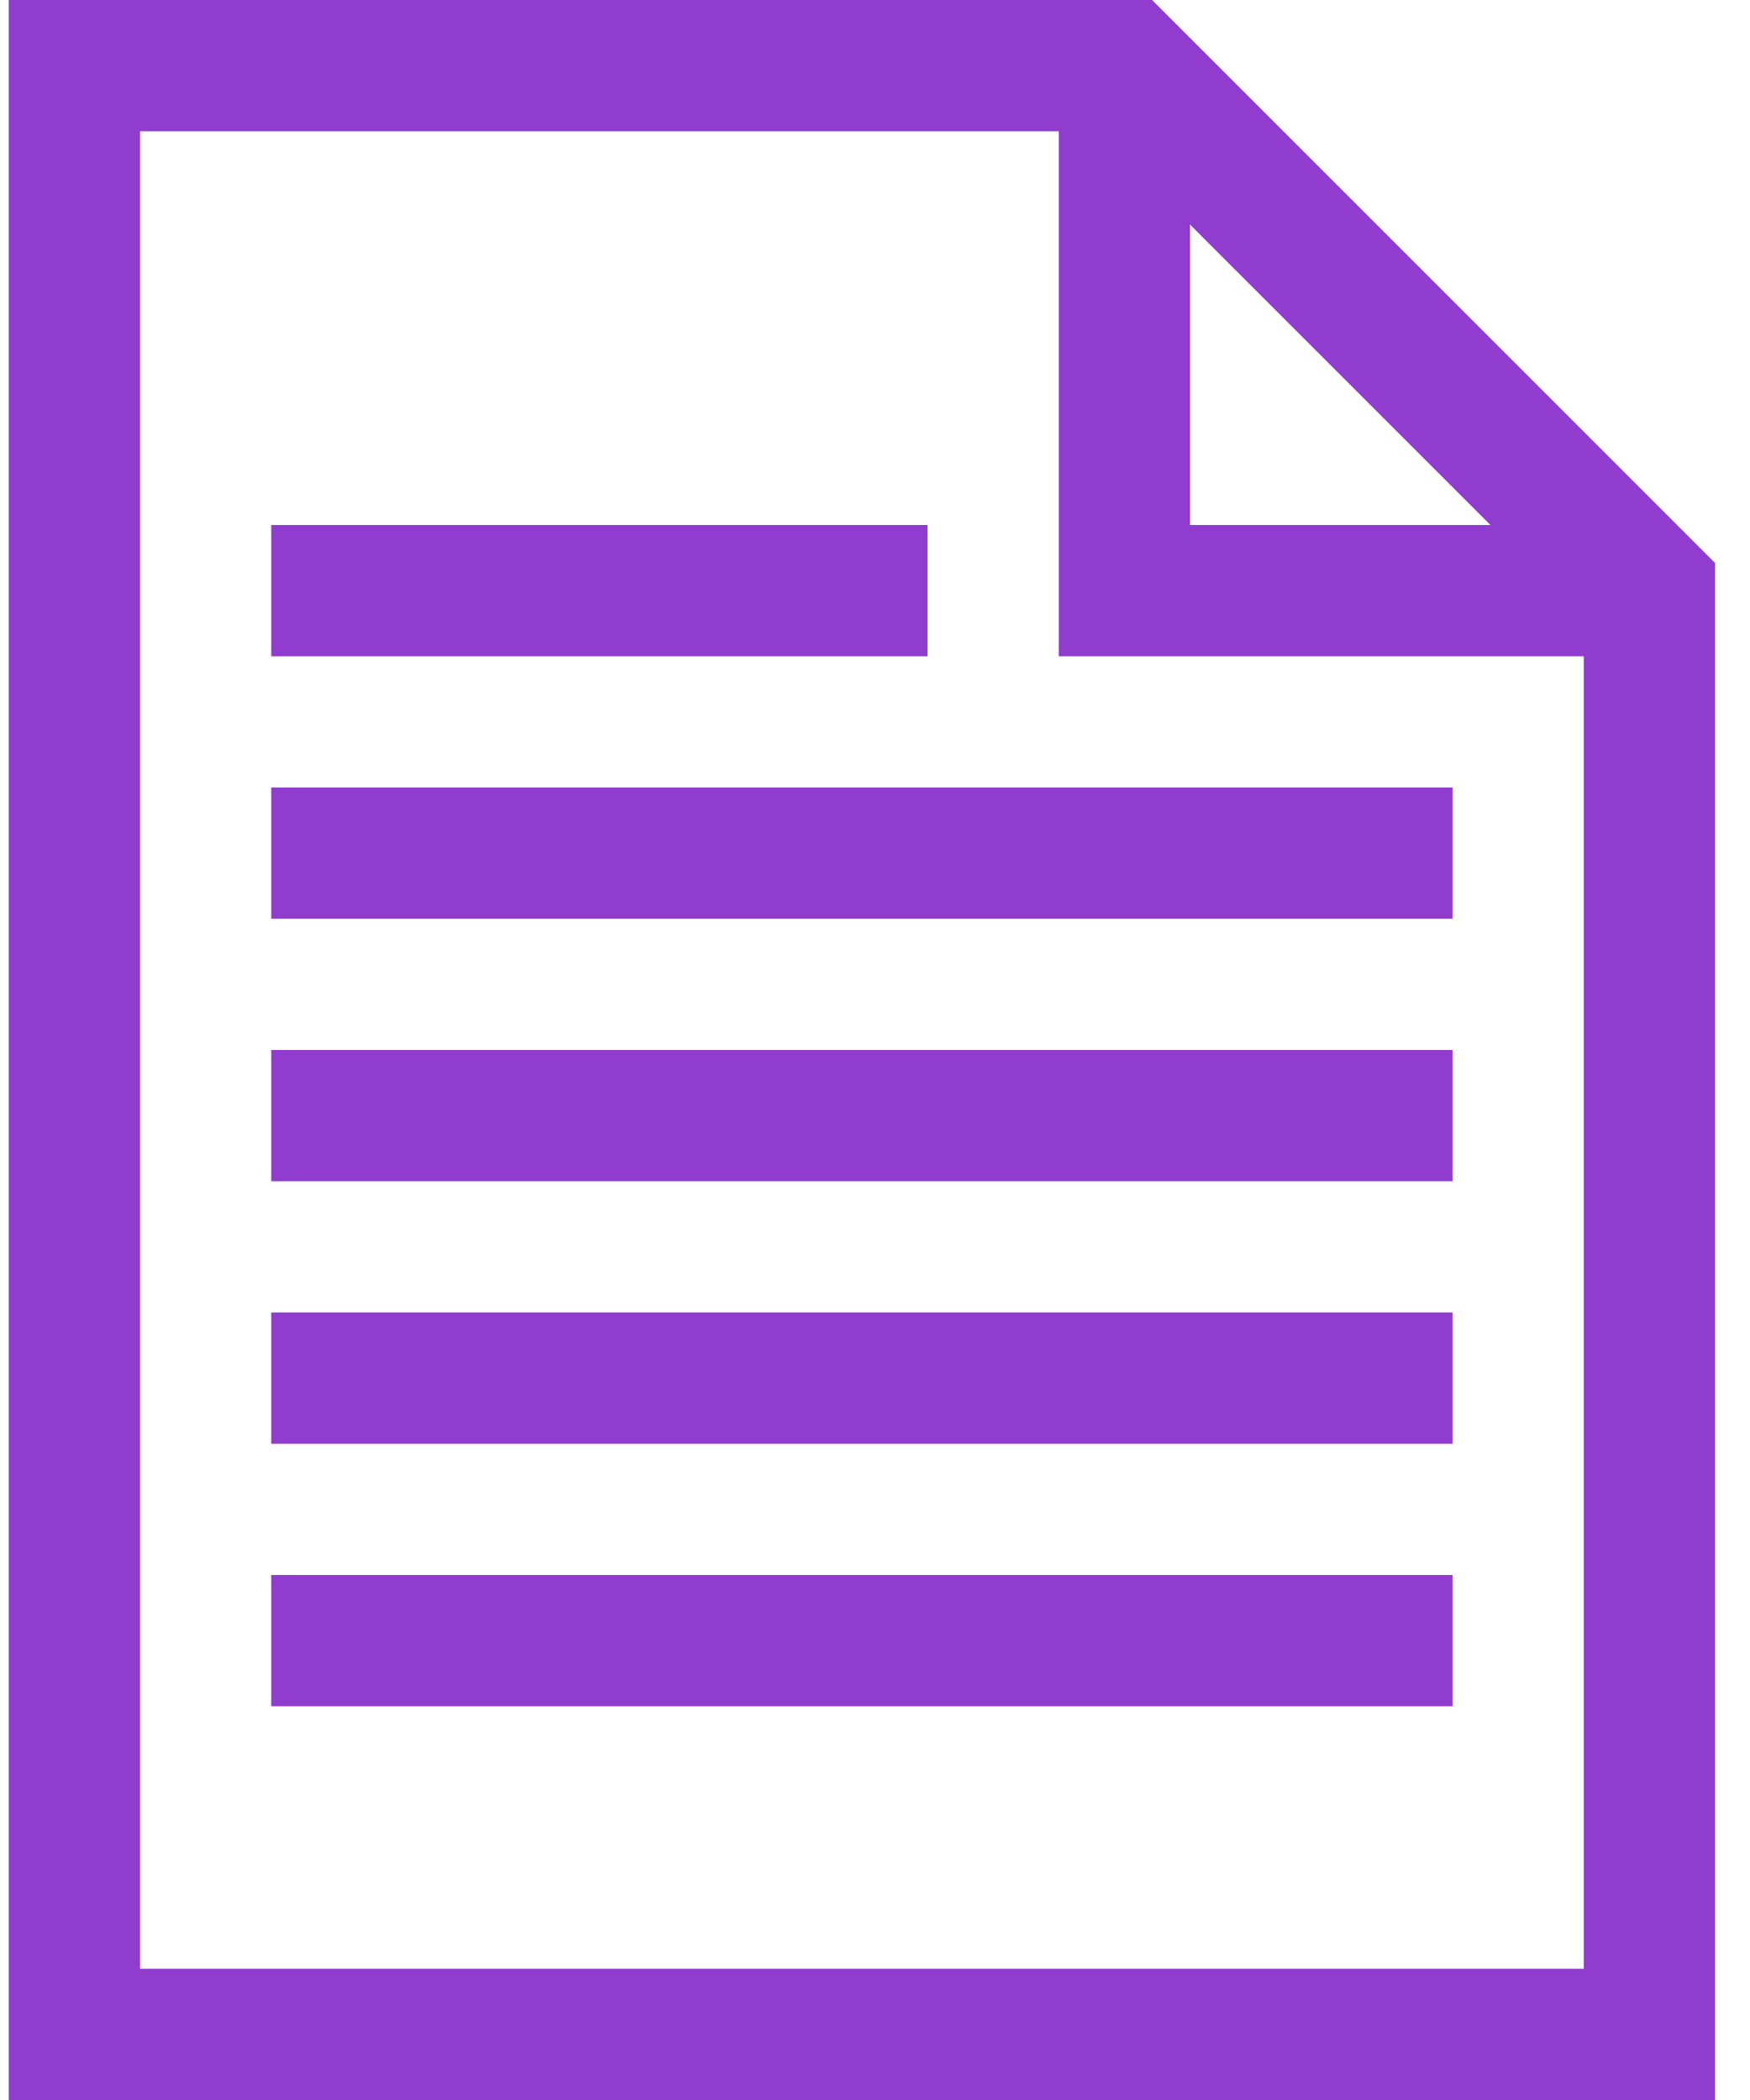<svg width="25" height="30" viewBox="0 0 25 30" fill="none" xmlns="http://www.w3.org/2000/svg">
<path d="M24.5 8.042V30H0.125V0H16.458L24.5 8.042ZM17 7.5H21.292L17 3.208V7.5ZM22.625 9.375H15.125V1.875H2V28.125H22.625V9.375ZM13.25 9.375H3.875V7.5H13.25V9.375ZM3.875 11.25H20.75V13.125H3.875V11.25ZM3.875 15H20.75V16.875H3.875V15ZM3.875 18.75H20.75V20.625H3.875V18.75ZM3.875 22.5H20.75V24.375H3.875V22.5Z" fill="#8F3CCF"/>
</svg>
